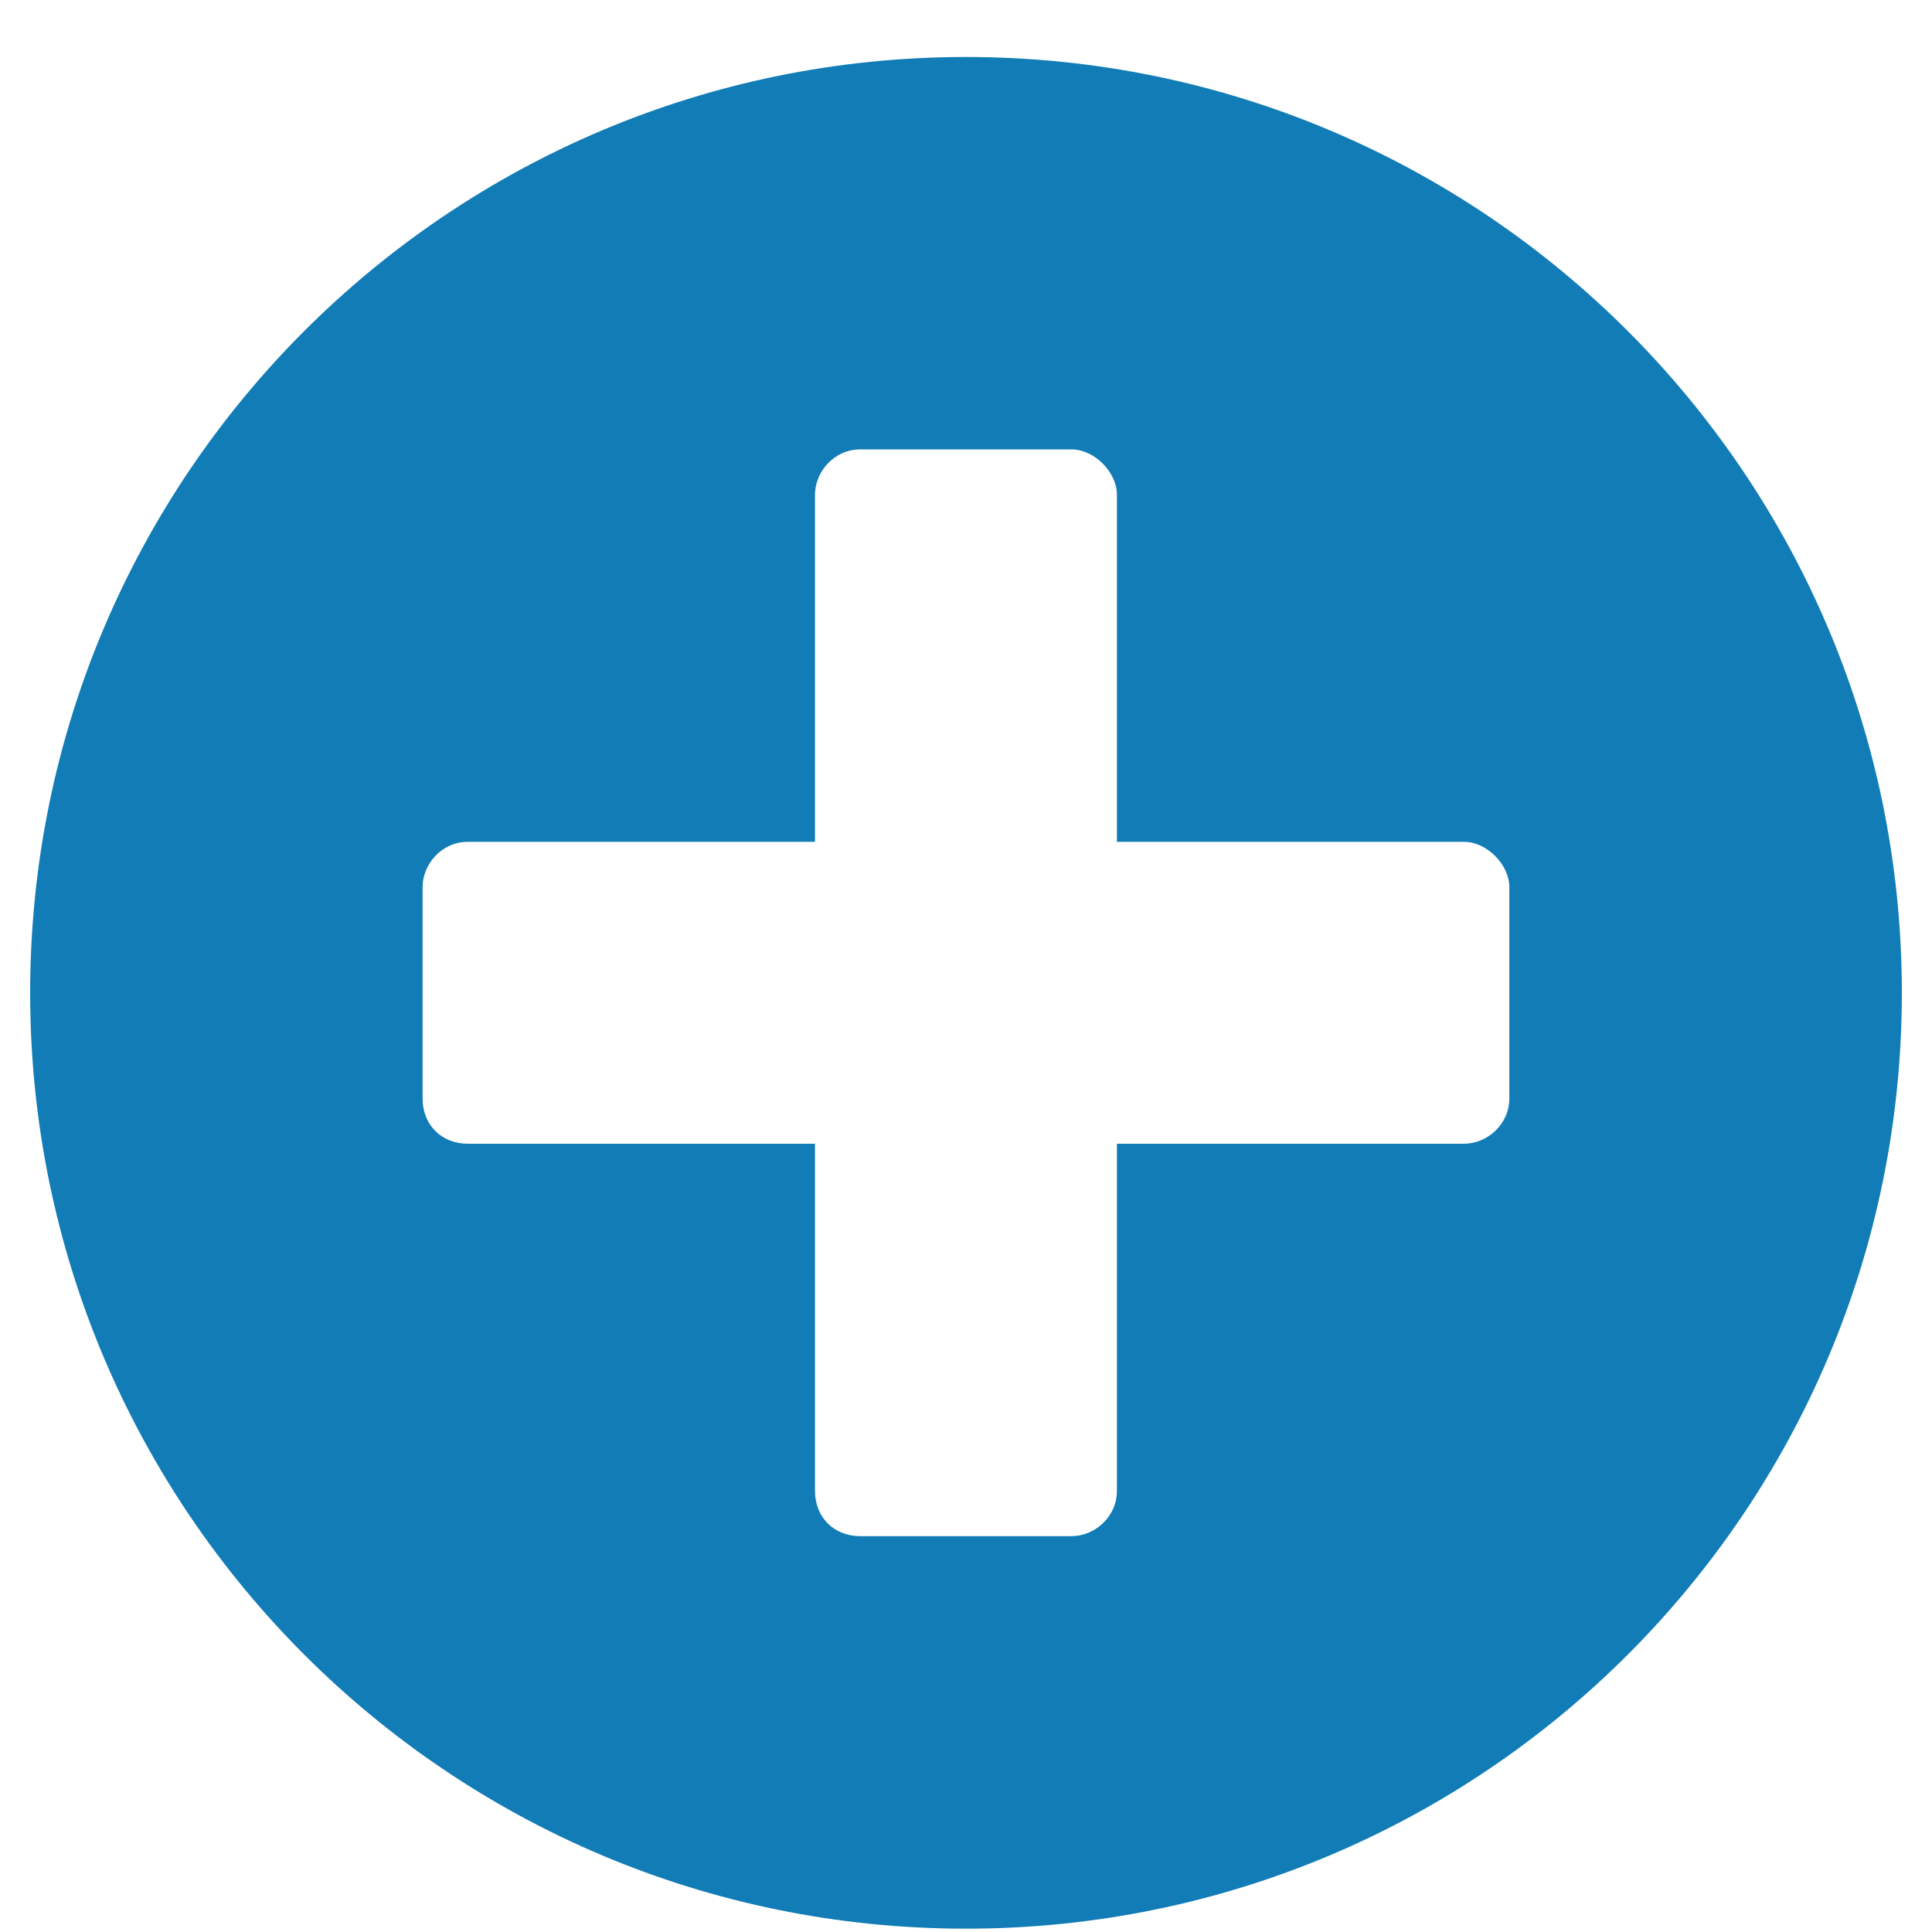 <svg fill="none" height="18" viewBox="0 0 18 18" width="18" xmlns="http://www.w3.org/2000/svg"><path d="m9 .531c-4.816 0-8.719 3.902-8.719 8.719 0 4.816 3.902 8.719 8.719 8.719 4.816 0 8.719-3.902 8.719-8.719 0-4.816-3.902-8.719-8.719-8.719zm5.062 9.703c0 .246-.211.422-.422.422h-3.234v3.234c0 .246-.211.422-.422.422h-1.969c-.246 0-.422-.176-.422-.422v-3.234h-3.234c-.246 0-.422-.176-.422-.422v-1.969c0-.211.176-.422.422-.422h3.234v-3.234c0-.211.176-.422.422-.422h1.969c.211 0 .422.211.422.422v3.234h3.234c.211 0 .422.211.422.422z" fill="#117cb6"/></svg>